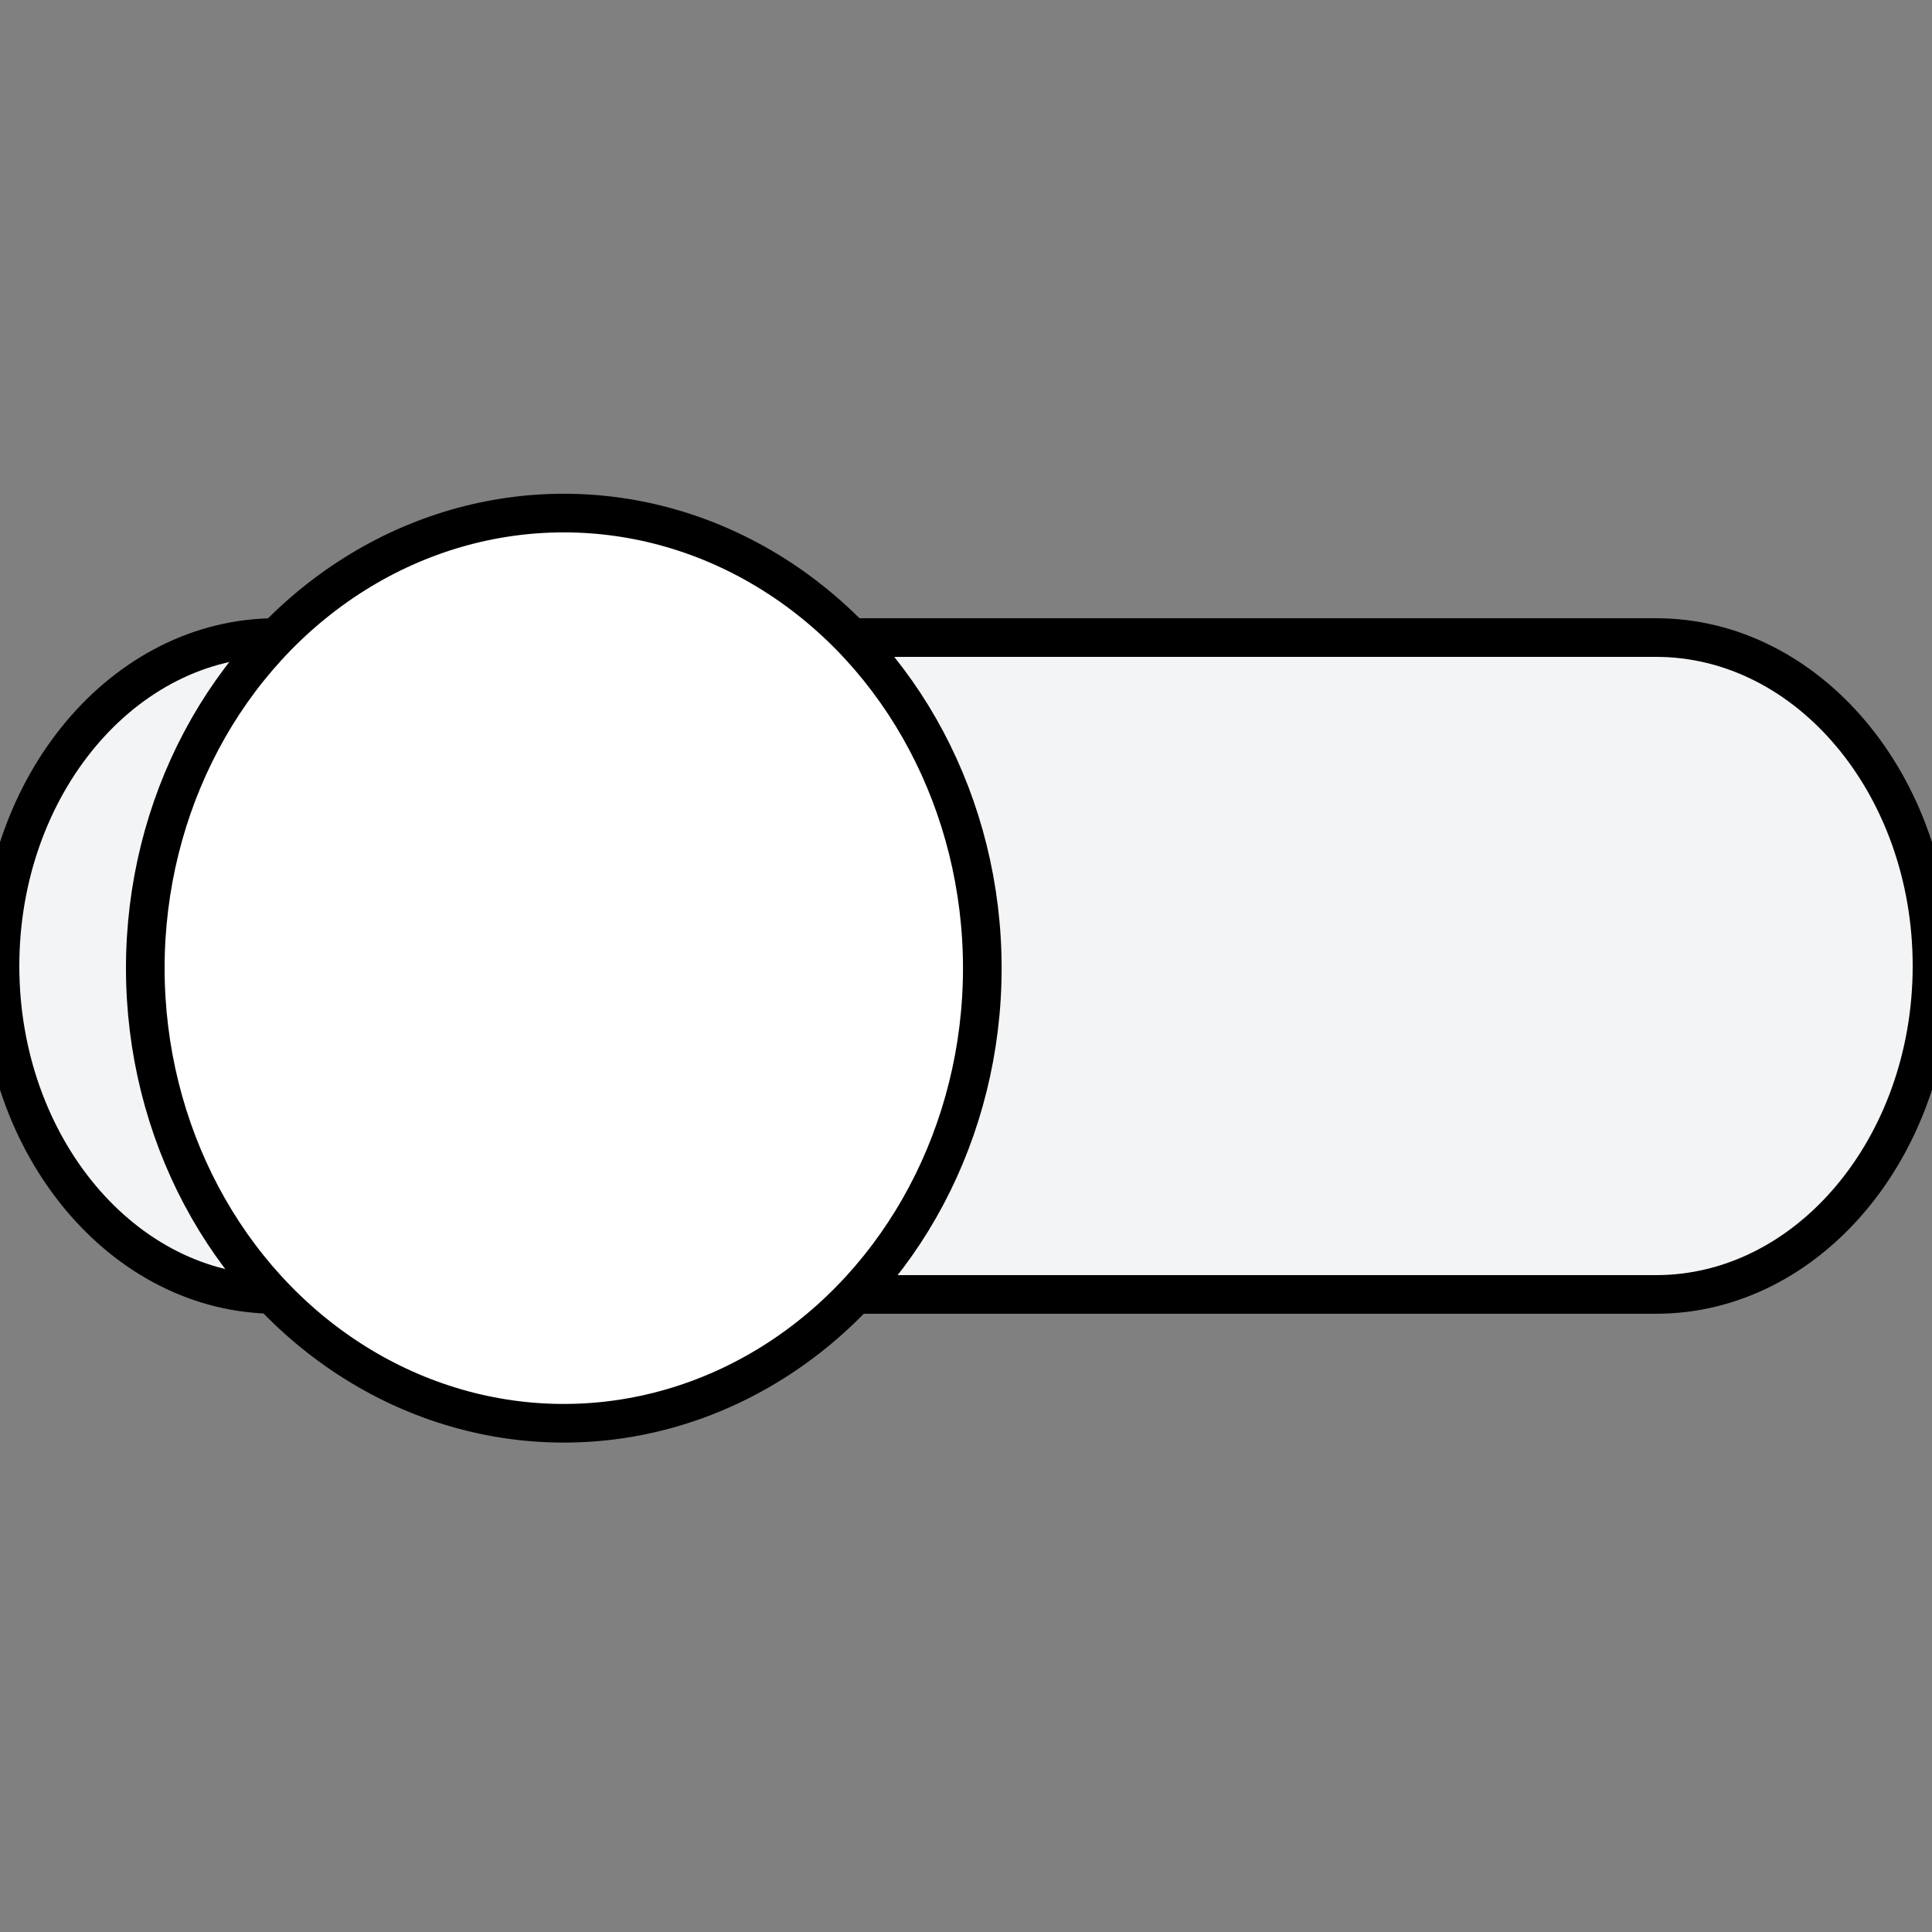 <?xml version="1.0" encoding="utf-8"?>
<!-- Generator: Adobe Illustrator 17.0.0, SVG Export Plug-In . SVG Version: 6.00 Build 0)  -->
<!DOCTYPE svg PUBLIC "-//W3C//DTD SVG 1.1//EN" "http://www.w3.org/Graphics/SVG/1.1/DTD/svg11.dtd">
<svg version="1.1" id="Layer_1" xmlns="http://www.w3.org/2000/svg" xmlns:xlink="http://www.w3.org/1999/xlink" x="0px" y="0px"
	 width="50px" height="50px" viewBox="0 0 50 50" enable-background="new 0 0 50 50" xml:space="preserve">
<rect x="0" y="0" width="50" height="50" fill="#808080" stroke="none"/>
<path fill="#F3F4F6" stroke="#000000" stroke-miterlimit="10" d="M50,25c0,4.677-3.198,8.5-7.143,8.5H7.143
	C3.198,33.5,0,29.677,0,25l0,0c0-4.677,3.198-8.5,7.143-8.5h35.714C46.802,16.5,50,20.323,50,25L50,25z"/>
<ellipse fill="#FFFFFF" stroke="#000000" stroke-miterlimit="10" cx="14.591" cy="25.056" rx="10.831" ry="11.778"/>
</svg>
